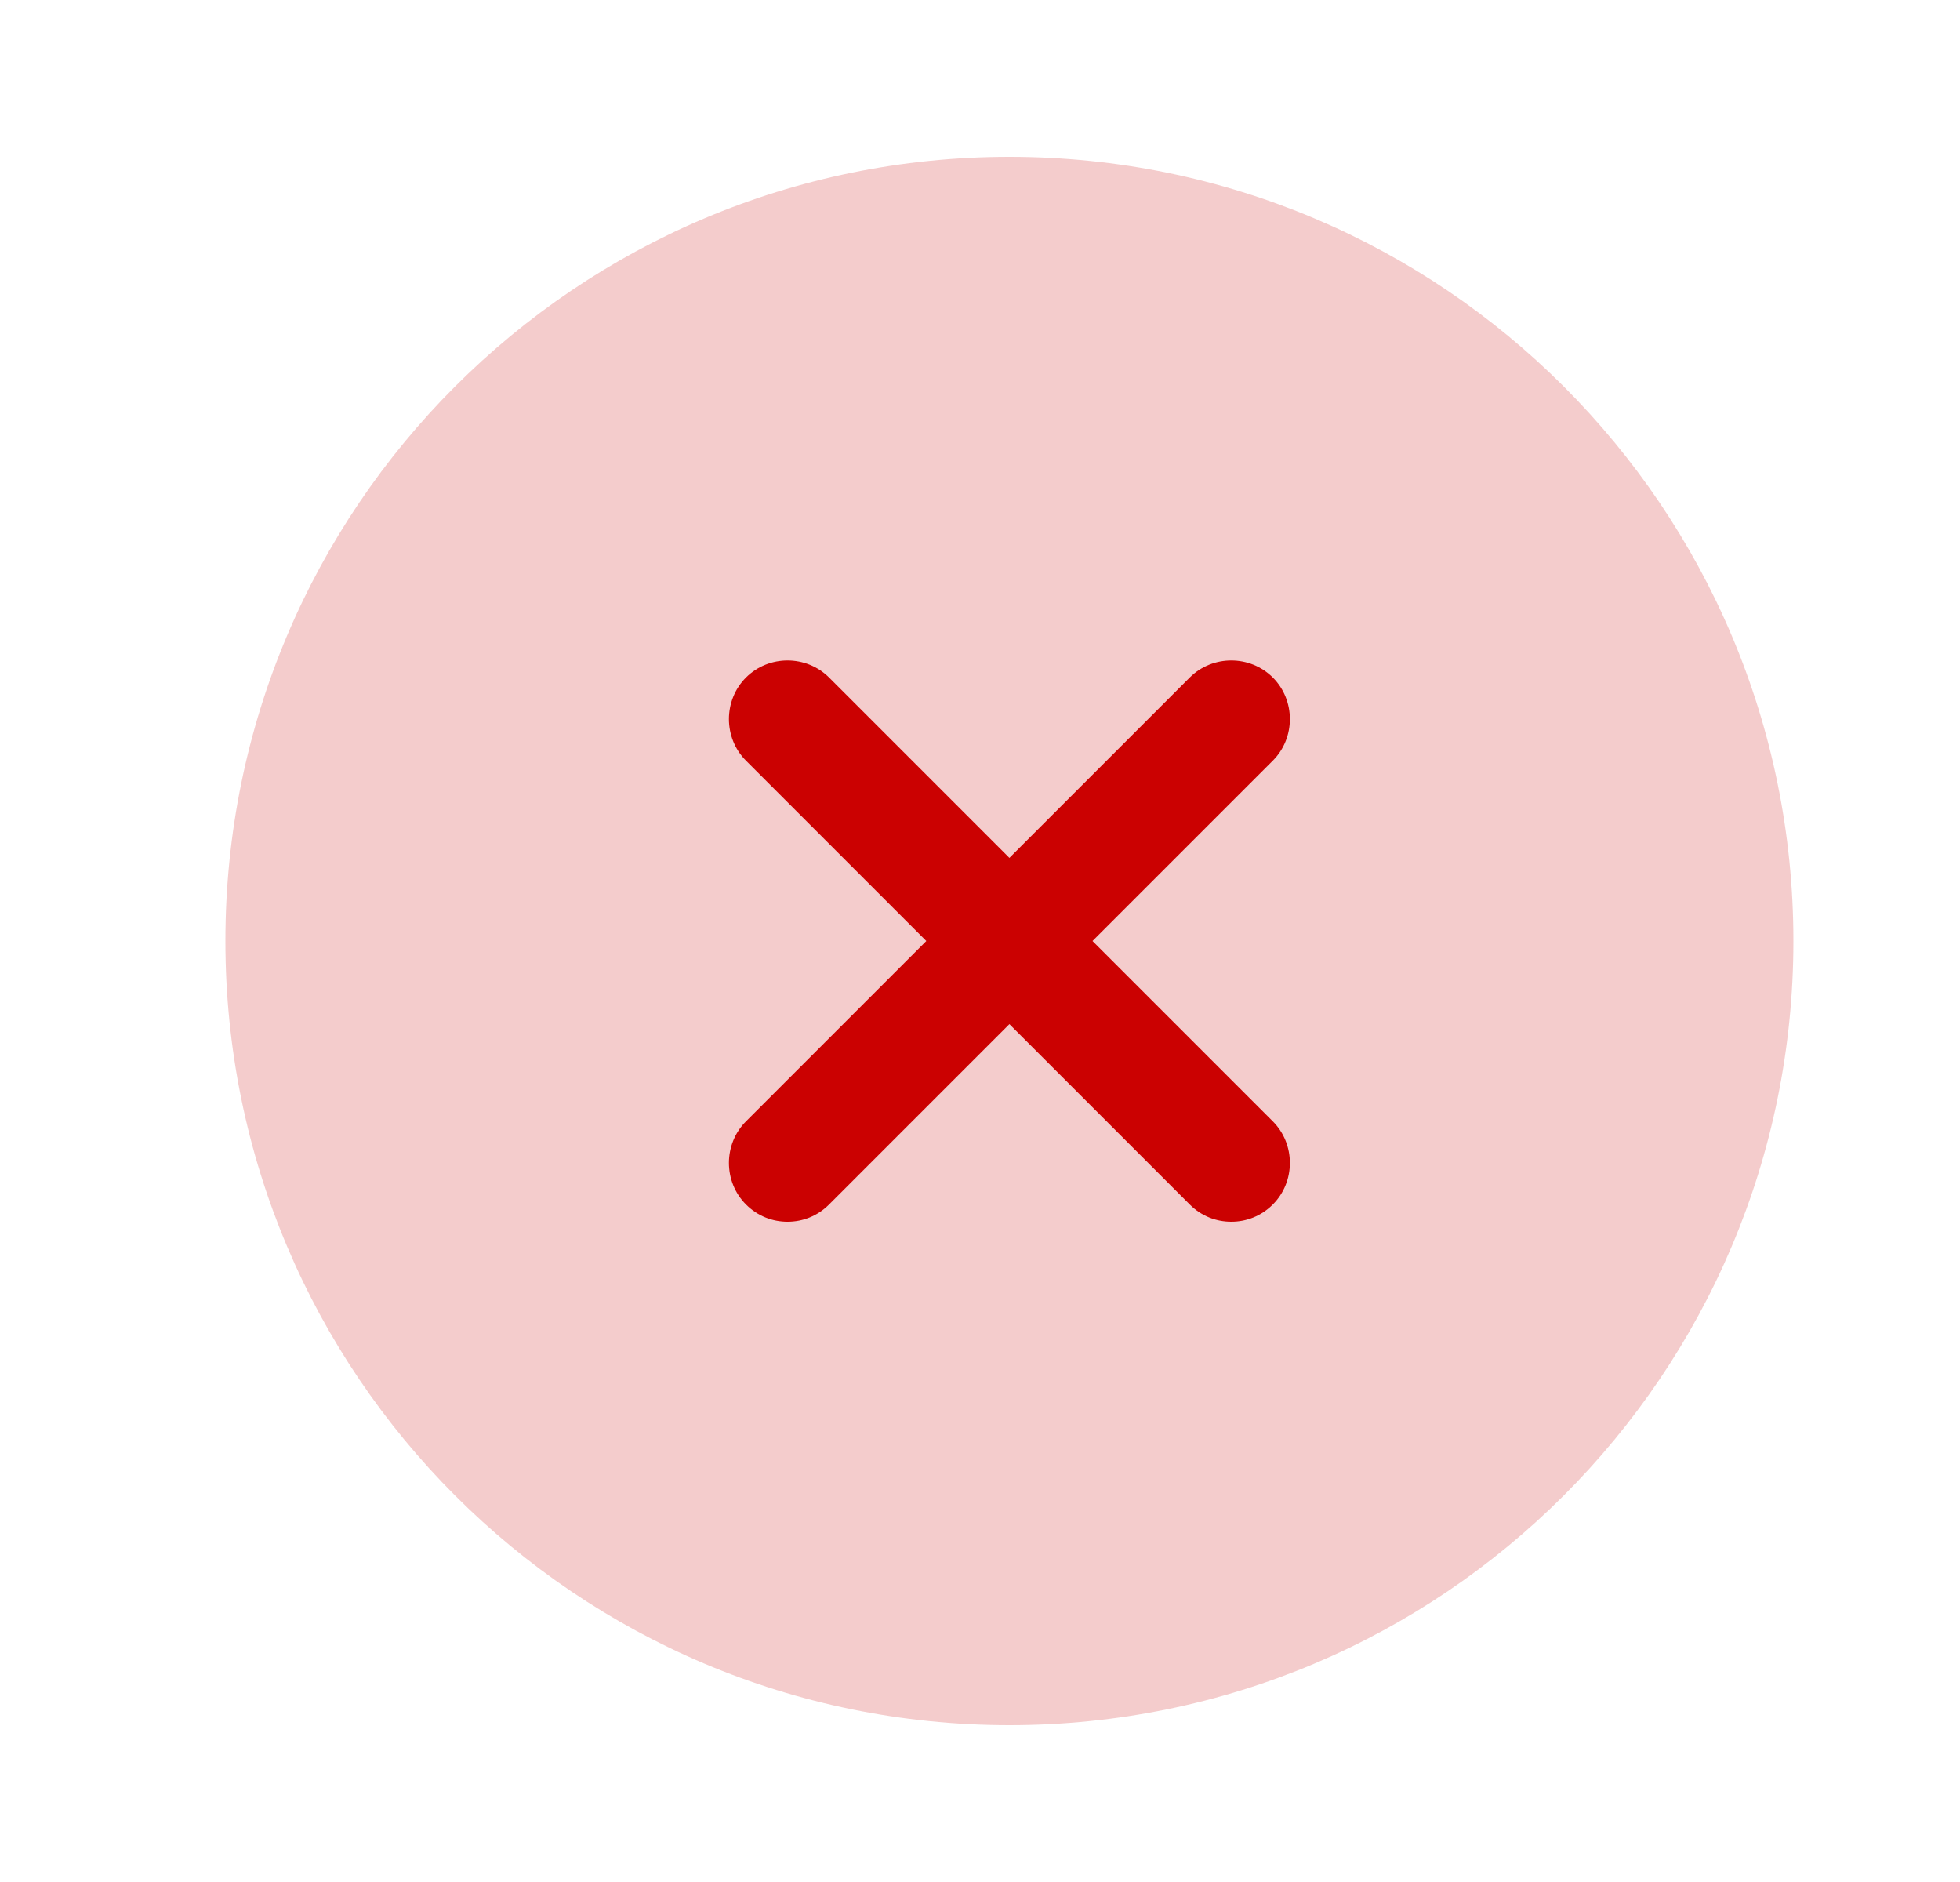 <svg width="25" height="24" viewBox="0 0 25 24" fill="none" xmlns="http://www.w3.org/2000/svg">
<path opacity="0.2" d="M12.875 22C18.398 22 22.875 17.523 22.875 12C22.875 6.477 18.398 2 12.875 2C7.352 2 2.875 6.477 2.875 12C2.875 17.523 7.352 22 12.875 22Z" fill="#CB0101"/>
<path d="M13.935 12L16.235 9.7C16.525 9.41 16.525 8.93 16.235 8.64C15.945 8.35 15.465 8.35 15.175 8.64L12.875 10.94L10.575 8.64C10.285 8.35 9.805 8.35 9.515 8.64C9.225 8.93 9.225 9.41 9.515 9.7L11.815 12L9.515 14.3C9.225 14.59 9.225 15.07 9.515 15.36C9.665 15.51 9.855 15.58 10.045 15.58C10.235 15.58 10.425 15.51 10.575 15.36L12.875 13.06L15.175 15.36C15.325 15.51 15.515 15.58 15.705 15.58C15.895 15.58 16.085 15.51 16.235 15.36C16.525 15.07 16.525 14.59 16.235 14.3L13.935 12Z" fill="#CB0101"/>
</svg>
